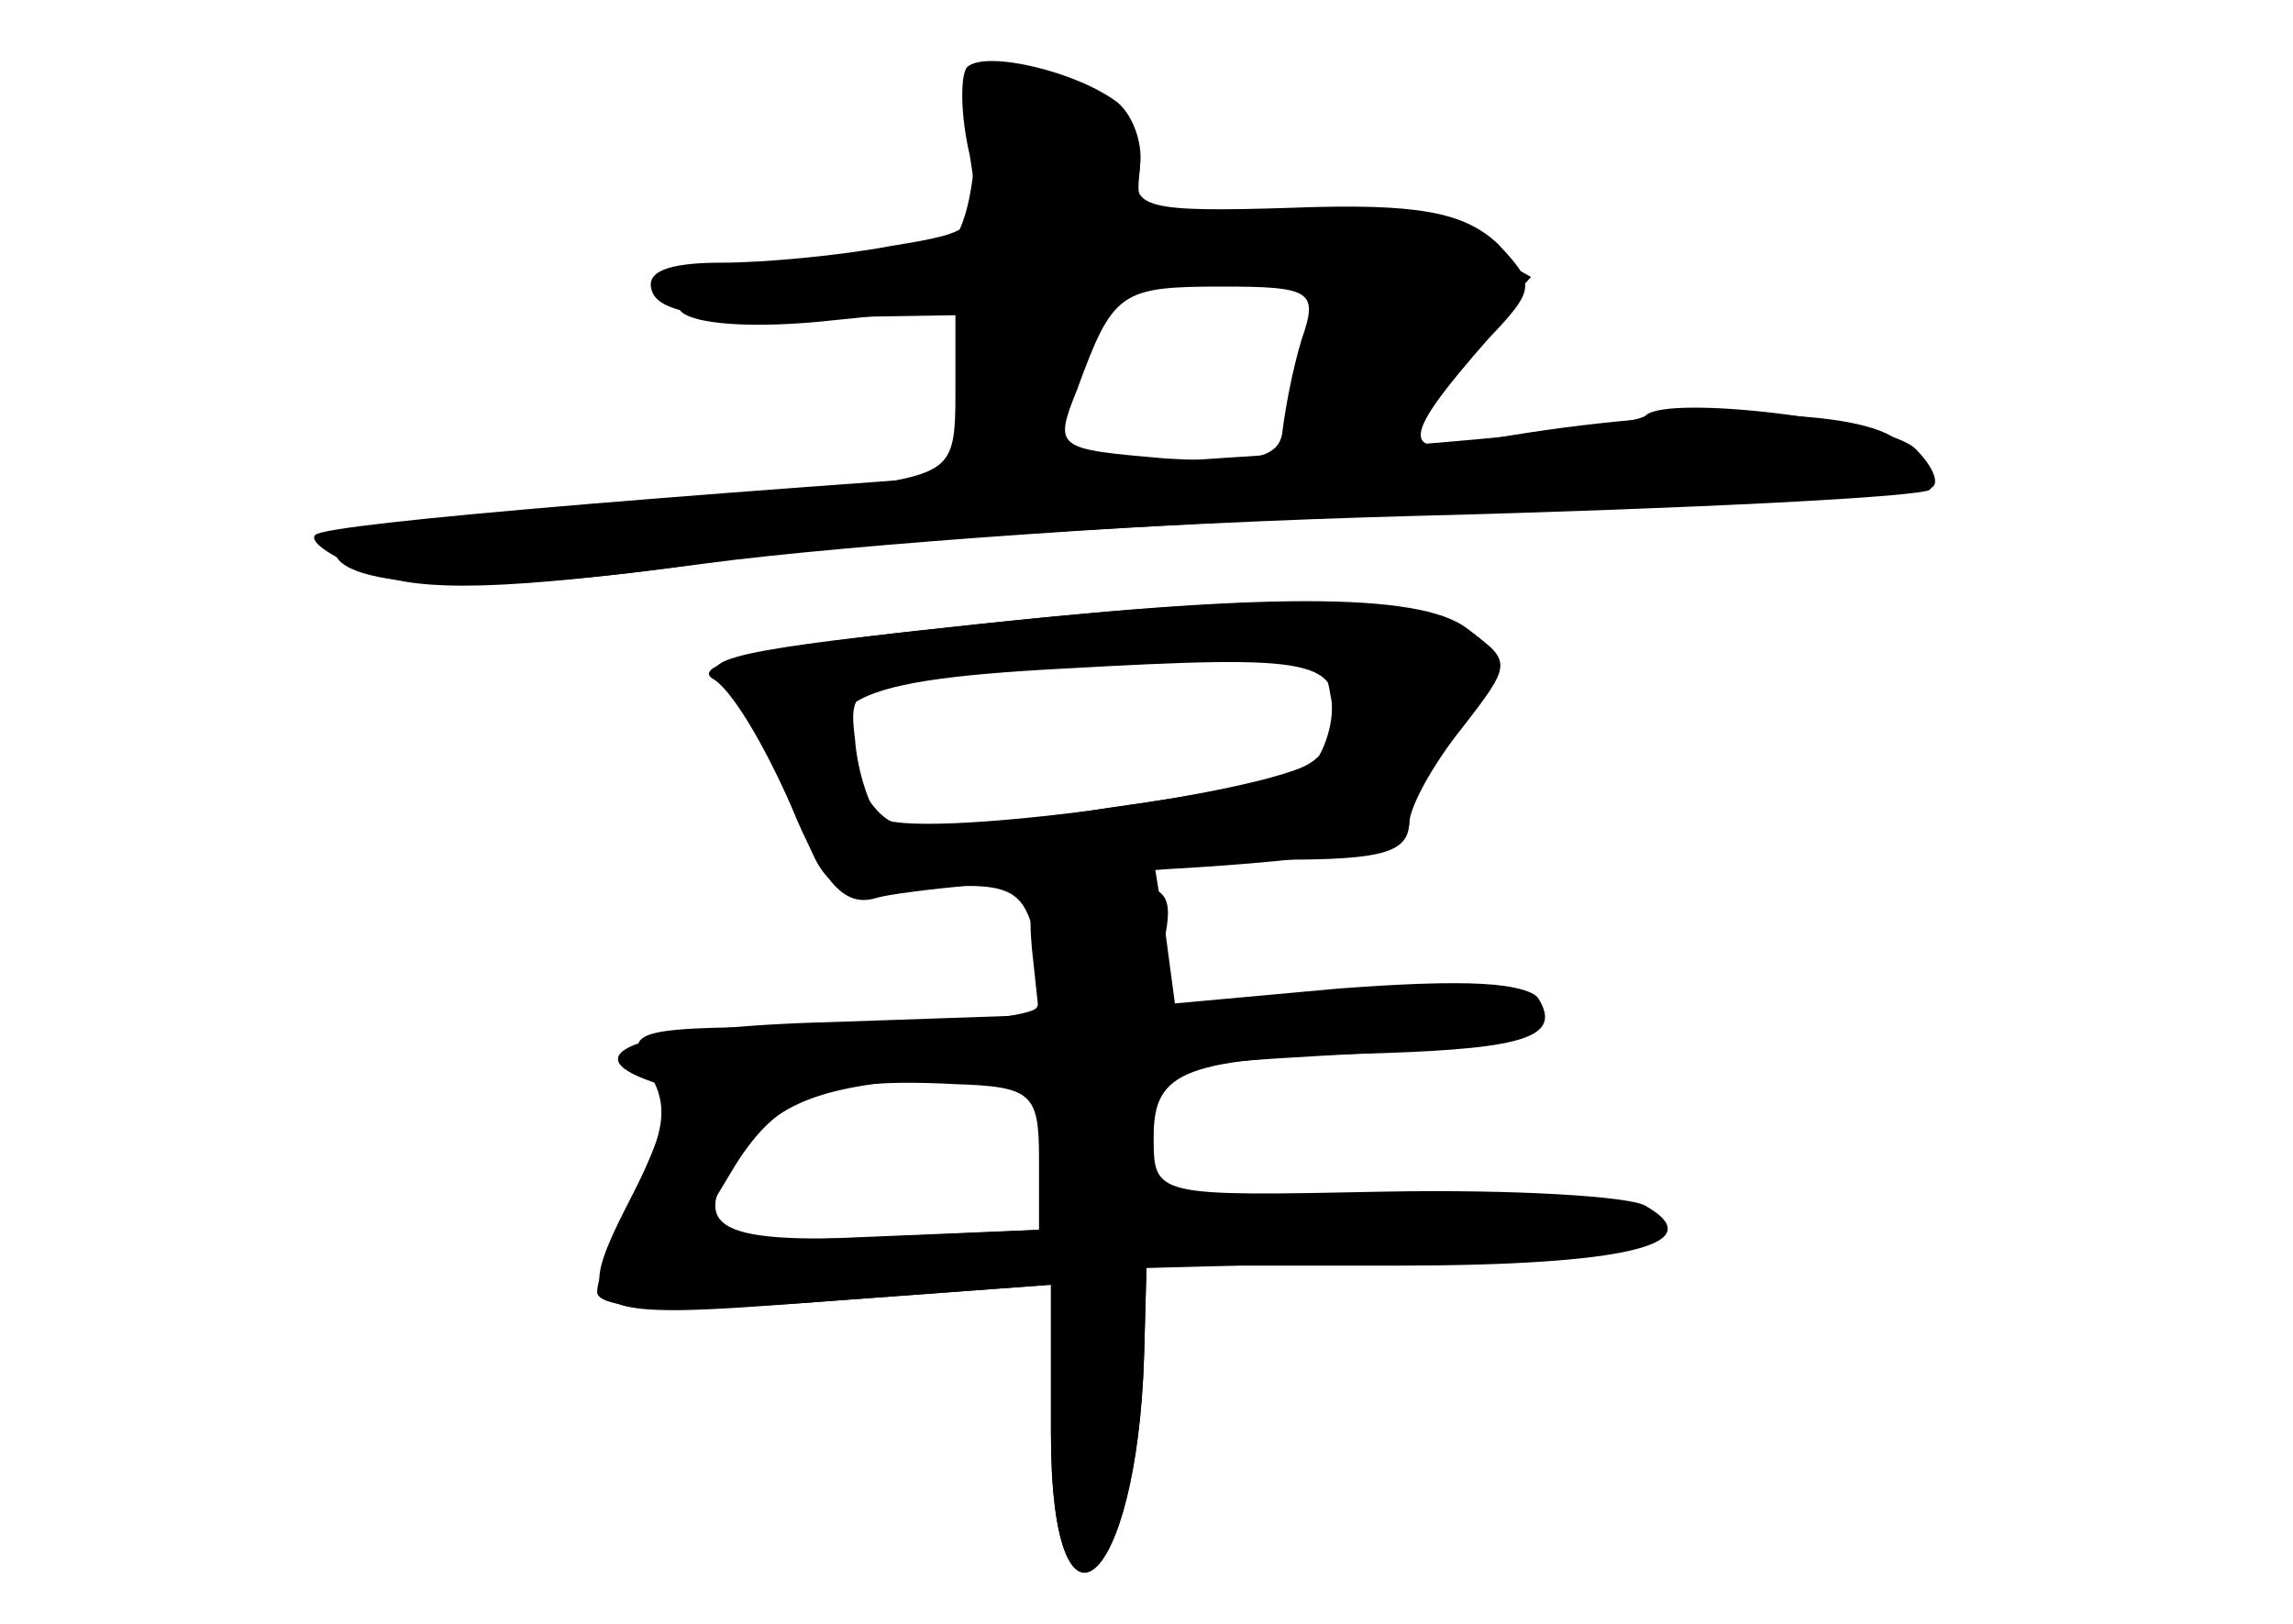 <?xml version="1.0" standalone="no"?>
<!DOCTYPE svg PUBLIC "-//W3C//DTD SVG 20010904//EN"
 "http://www.w3.org/TR/2001/REC-SVG-20010904/DTD/svg10.dtd">
<svg version="1.0" xmlns="http://www.w3.org/2000/svg"
 width="96pt" height="68pt" viewBox="0 0 96 68"
 preserveAspectRatio="xMidYMid meet">
<g transform="translate(0,68) scale(0.1,-0.1)" fill="#000000" stroke="none">
<g id="part-0" class="char-part">
  <path d="M405 652 c-3 -3 -3 -20 1 -37 5 -31 4 -32 -33 -38 -21 -4 -53 -7 -71
-7 -23 0 -32 -4 -29 -12 3 -9 24 -12 66 -11 l61 1 0 -33 c0 -31 -2 -33 -42
-39 -24 -3 -82 -8 -130 -12 -49 -4 -88 -10 -88 -14 0 -17 67 -19 153 -6 51 8
186 17 301 20 115 3 212 8 214 11 3 3 -3 12 -14 21 -19 14 -95 14 -177 -1 -31
-6 -30 2 6 43 20 21 20 23 4 40 -14 13 -33 17 -86 15 -61 -2 -68 0 -64 16 2 9
-2 22 -9 28 -17 13 -55 22 -63 15z m140 -114 c-4 -13 -7 -30 -8 -38 -1 -12
-12 -14 -49 -12 -46 4 -47 4 -37 29 15 41 18 43 61 43 37 0 40 -2 33 -22z"/>
  <path d="M395 417 c-95 -10 -107 -14 -88 -25 7 -4 18 -25 25 -47 13 -39 14
-40 54 -37 36 3 42 0 47 -19 3 -12 4 -26 1 -31 -3 -4 -43 -8 -90 -8 -79 0 -83
-1 -73 -18 9 -14 8 -25 -5 -50 -28 -54 -25 -55 79 -47 l95 7 0 -62 c0 -96 36
-66 39 33 l1 37 104 0 c97 0 133 9 105 25 -6 4 -55 7 -109 6 -97 -2 -97 -2
-97 23 0 28 13 33 96 35 60 2 75 7 65 23 -4 6 -32 8 -79 3 l-73 -6 -4 30 -5
31 54 0 c42 0 53 3 53 16 0 9 9 28 21 42 19 25 19 27 3 39 -20 15 -86 15 -219
0z m163 -41 c-3 -18 -14 -23 -92 -34 -84 -13 -91 -13 -103 4 -28 39 -13 49 82
54 107 6 117 4 113 -24z m-123 -181 l0 -30 -73 -3 -74 -3 18 30 c19 32 38 40
94 37 32 -1 35 -4 35 -31z"/>
</g>
<g id="part-1" class="char-part">
  <path d="M408 613 c-2 -24 -8 -39 -18 -40 -8 -1 -36 -5 -63 -8 -70 -9 -48 -27
23 -19 l59 6 -6 -35 c-5 -32 -3 -36 16 -34 15 1 23 10 27 34 7 39 9 40 64 49
l43 7 -7 -41 c-5 -35 -4 -42 11 -42 9 0 32 17 50 37 l34 37 -23 13 c-13 7 -49
12 -83 11 -55 -1 -60 1 -58 19 2 13 -7 24 -23 32 -38 17 -43 14 -46 -26z"/>
</g>
<g id="part-2" class="char-part">
  <path d="M689 506 c-4 -4 -71 -11 -150 -16 -245 -16 -402 -29 -407 -34 -3 -3
8 -10 24 -16 21 -8 56 -7 139 4 60 8 200 18 310 21 110 4 202 8 204 11 3 2 0
9 -7 16 -12 12 -104 23 -113 14z"/>
</g>
<g id="part-3" class="char-part">
  <path d="M385 416 c-63 -7 -95 -14 -87 -20 8 -4 22 -28 33 -53 14 -34 23 -43
36 -39 10 3 64 8 121 12 71 4 102 10 102 19 0 7 10 25 22 40 21 27 21 28 3 41
-22 16 -86 16 -230 0z m172 -27 c2 -8 -1 -19 -5 -26 -9 -14 -173 -36 -184 -25
-4 4 -9 19 -10 32 -3 25 -2 25 87 31 108 6 109 6 112 -12z"/>
</g>
<g id="part-4" class="char-part">
  <path d="M432 283 l3 -28 -87 -3 c-79 -2 -110 -13 -75 -25 9 -3 8 -13 -5 -41
-10 -20 -18 -41 -18 -47 0 -7 30 -9 95 -4 l95 7 0 -62 c0 -96 36 -66 39 32 l1
37 108 3 c127 4 142 22 19 25 -139 2 -129 0 -125 30 3 27 5 27 73 31 82 4 99
8 89 23 -4 8 -31 9 -84 5 l-77 -7 4 25 c5 23 2 26 -26 26 -29 0 -31 -3 -29
-27z m6 -85 l-3 -33 -67 -3 c-71 -3 -82 4 -55 39 15 19 37 26 90 28 37 1 38 0
35 -31z"/>
</g>
</g>
</svg>